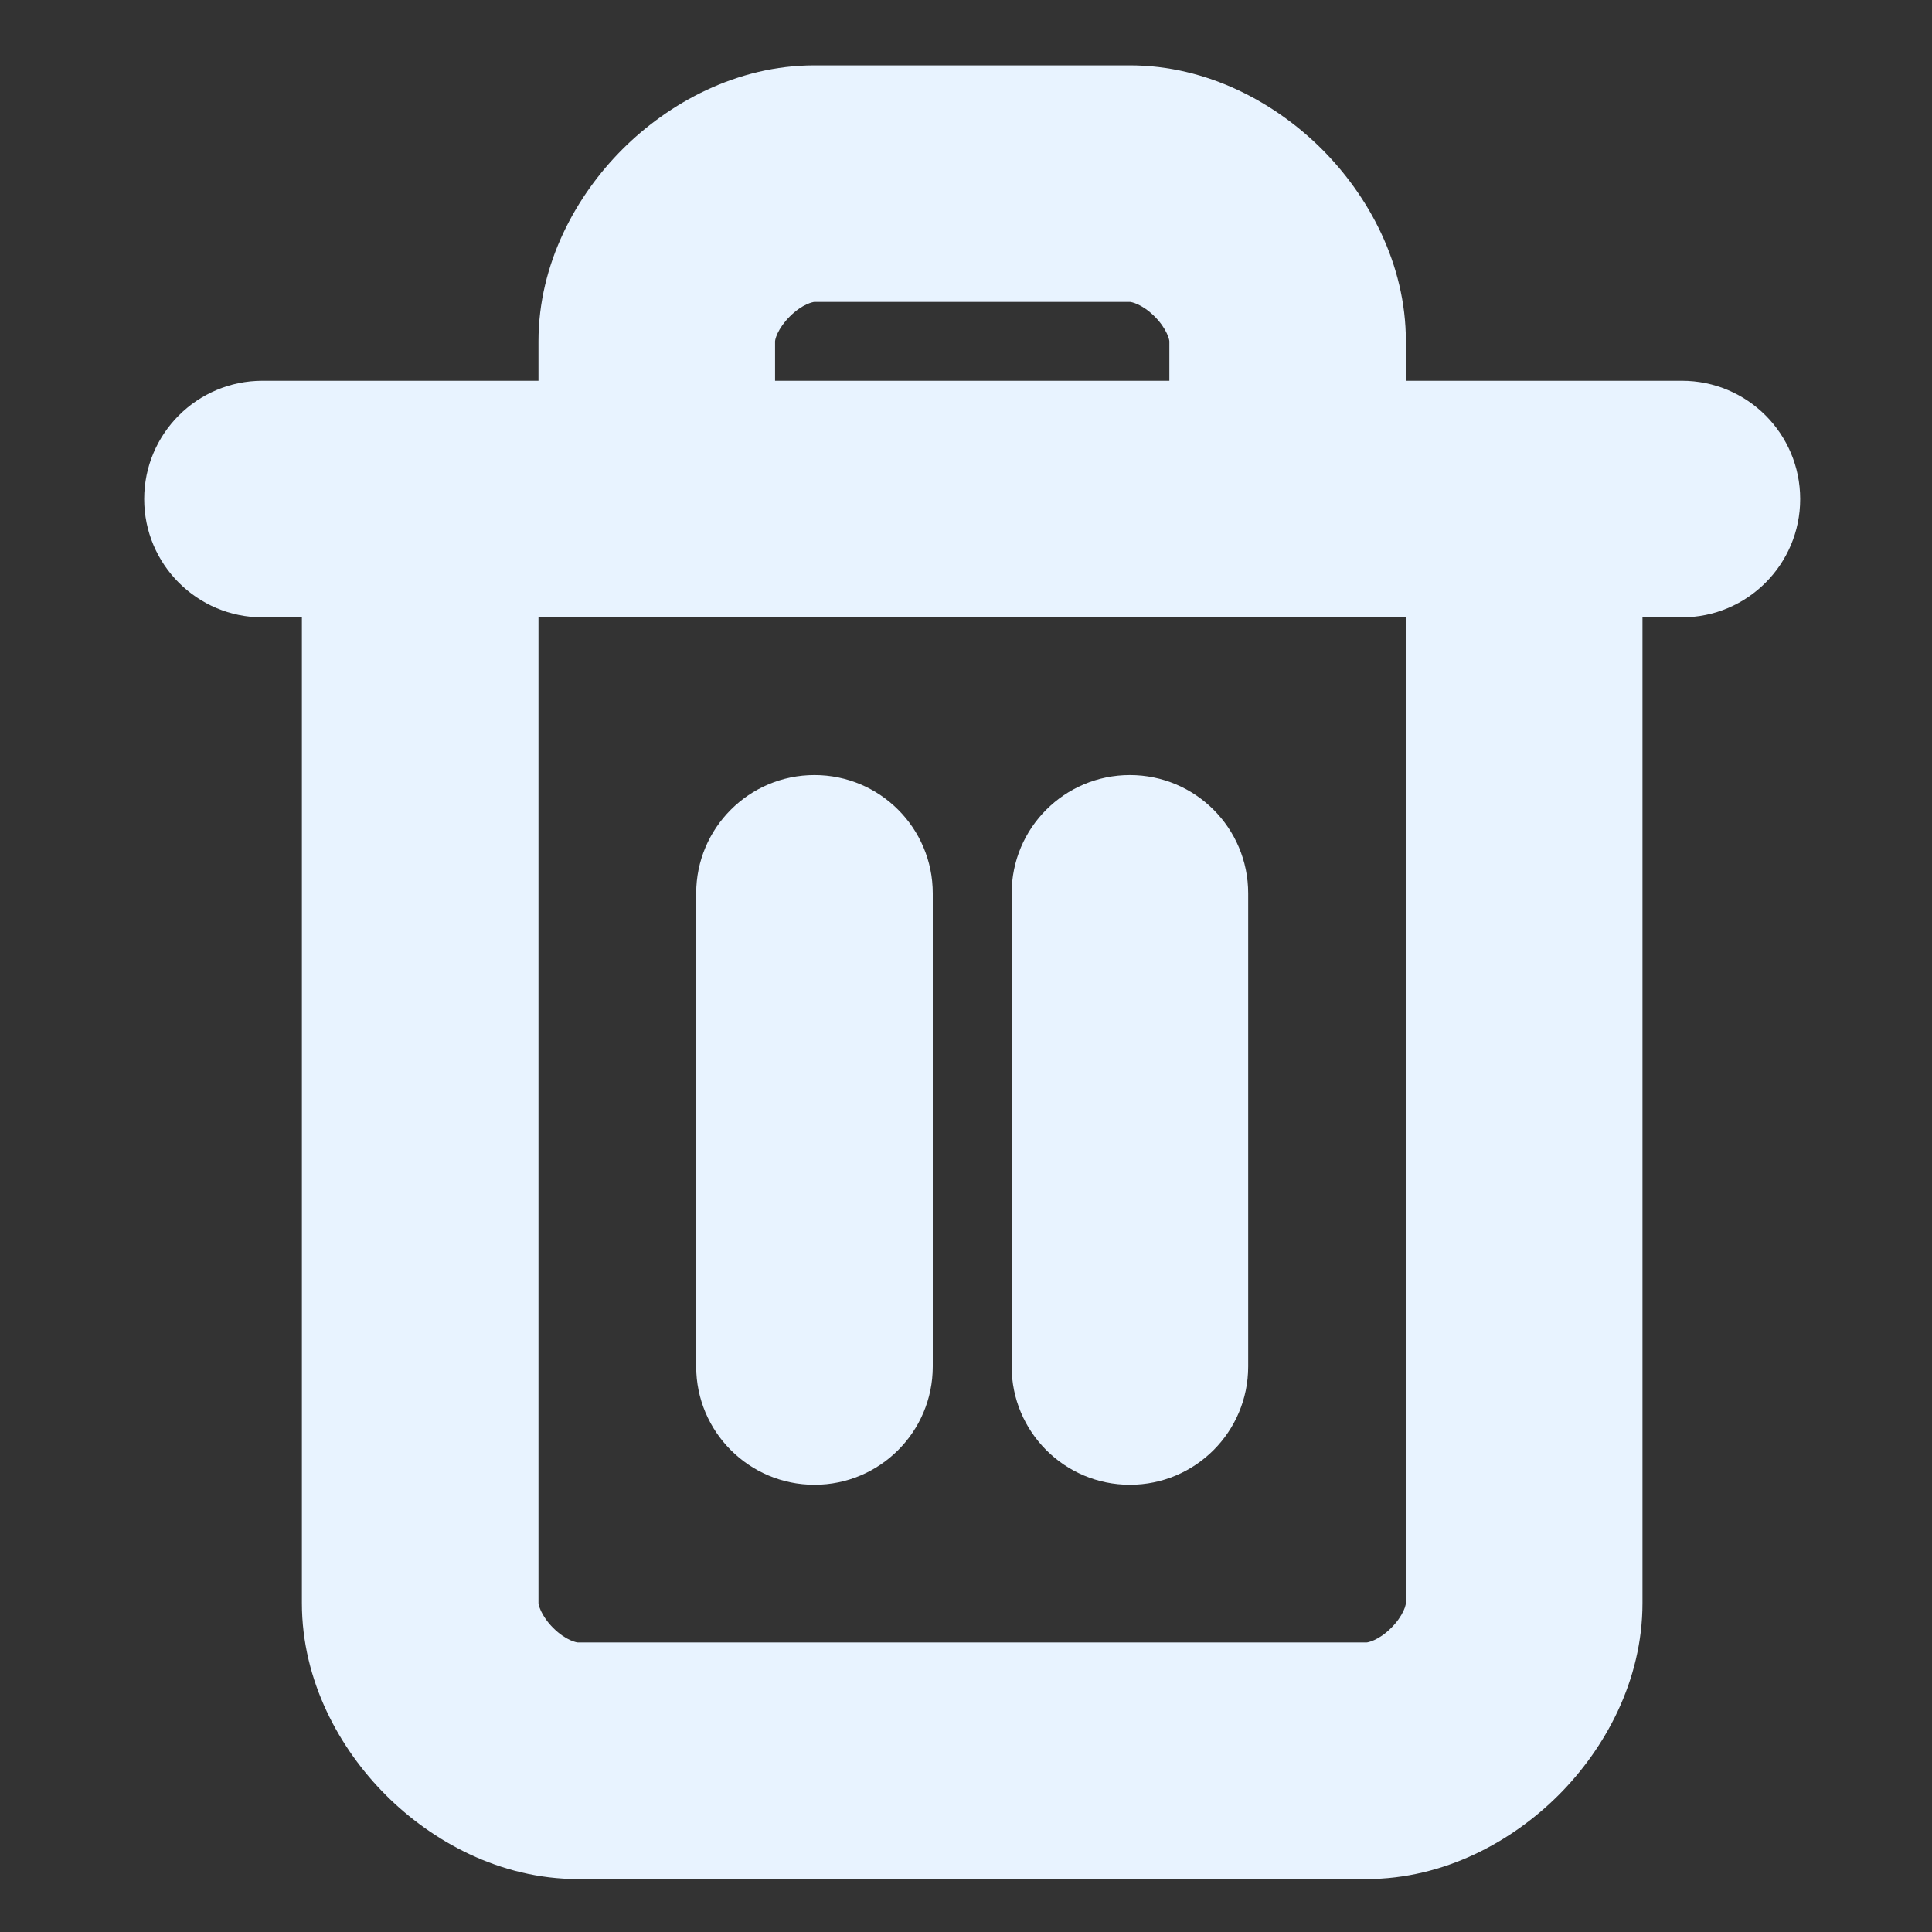 <svg width="35" height="35" viewBox="0 0 35 35" fill="none" xmlns="http://www.w3.org/2000/svg">
<rect x="0" y="0" width="35" height="35" fill="#333333" stroke="none"/>
<g clip-path="url(#clip0_1023_1546)">
<path fill-rule="evenodd" clip-rule="evenodd" d="M14.047 6.147C14.041 6.172 14.041 6.184 14.041 6.184V6.898H21.184V6.184C21.184 6.184 21.184 6.172 21.178 6.147C21.172 6.122 21.16 6.086 21.139 6.041C21.096 5.947 21.022 5.838 20.919 5.735C20.683 5.5 20.487 5.469 20.469 5.469H14.755C14.738 5.469 14.541 5.5 14.306 5.735C14.203 5.838 14.129 5.947 14.085 6.041C14.064 6.086 14.053 6.122 14.047 6.147ZM25.469 6.898V6.184C25.469 4.772 24.785 3.541 23.949 2.704C23.113 1.868 21.881 1.184 20.469 1.184H14.755C13.344 1.184 12.112 1.868 11.276 2.704C10.439 3.541 9.755 4.772 9.755 6.184V6.898H4.755C3.572 6.898 2.612 7.857 2.612 9.041C2.612 10.224 3.572 11.184 4.755 11.184H5.469V29.041C5.469 30.452 6.153 31.684 6.99 32.52C7.826 33.357 9.058 34.041 10.469 34.041H24.755C26.166 34.041 27.398 33.357 28.235 32.52C29.071 31.684 29.755 30.452 29.755 29.041V11.184H30.469C31.653 11.184 32.612 10.224 32.612 9.041C32.612 7.857 31.653 6.898 30.469 6.898H25.469ZM25.469 11.184V29.041C25.469 29.041 25.47 29.052 25.463 29.077C25.458 29.102 25.446 29.139 25.425 29.184C25.381 29.277 25.308 29.387 25.204 29.49C24.969 29.725 24.773 29.755 24.755 29.755H10.469C10.452 29.755 10.255 29.725 10.02 29.49C9.917 29.387 9.843 29.277 9.8 29.184C9.779 29.139 9.767 29.102 9.761 29.077C9.755 29.052 9.755 29.041 9.755 29.041V11.184H25.469ZM14.755 14.041C15.939 14.041 16.898 15 16.898 16.184V24.755C16.898 25.939 15.939 26.898 14.755 26.898C13.572 26.898 12.612 25.939 12.612 24.755V16.184C12.612 15 13.572 14.041 14.755 14.041ZM20.469 14.041C21.653 14.041 22.612 15 22.612 16.184V24.755C22.612 25.939 21.653 26.898 20.469 26.898C19.286 26.898 18.327 25.939 18.327 24.755V16.184C18.327 15 19.286 14.041 20.469 14.041Z" fill="#E8F3FF"/>
</g>
<defs>
<clipPath id="clip0_1023_1546">
<rect width="34.286" height="34.286" fill="white" transform="translate(0.469 0.469)"/>
</clipPath>
</defs>
</svg>
